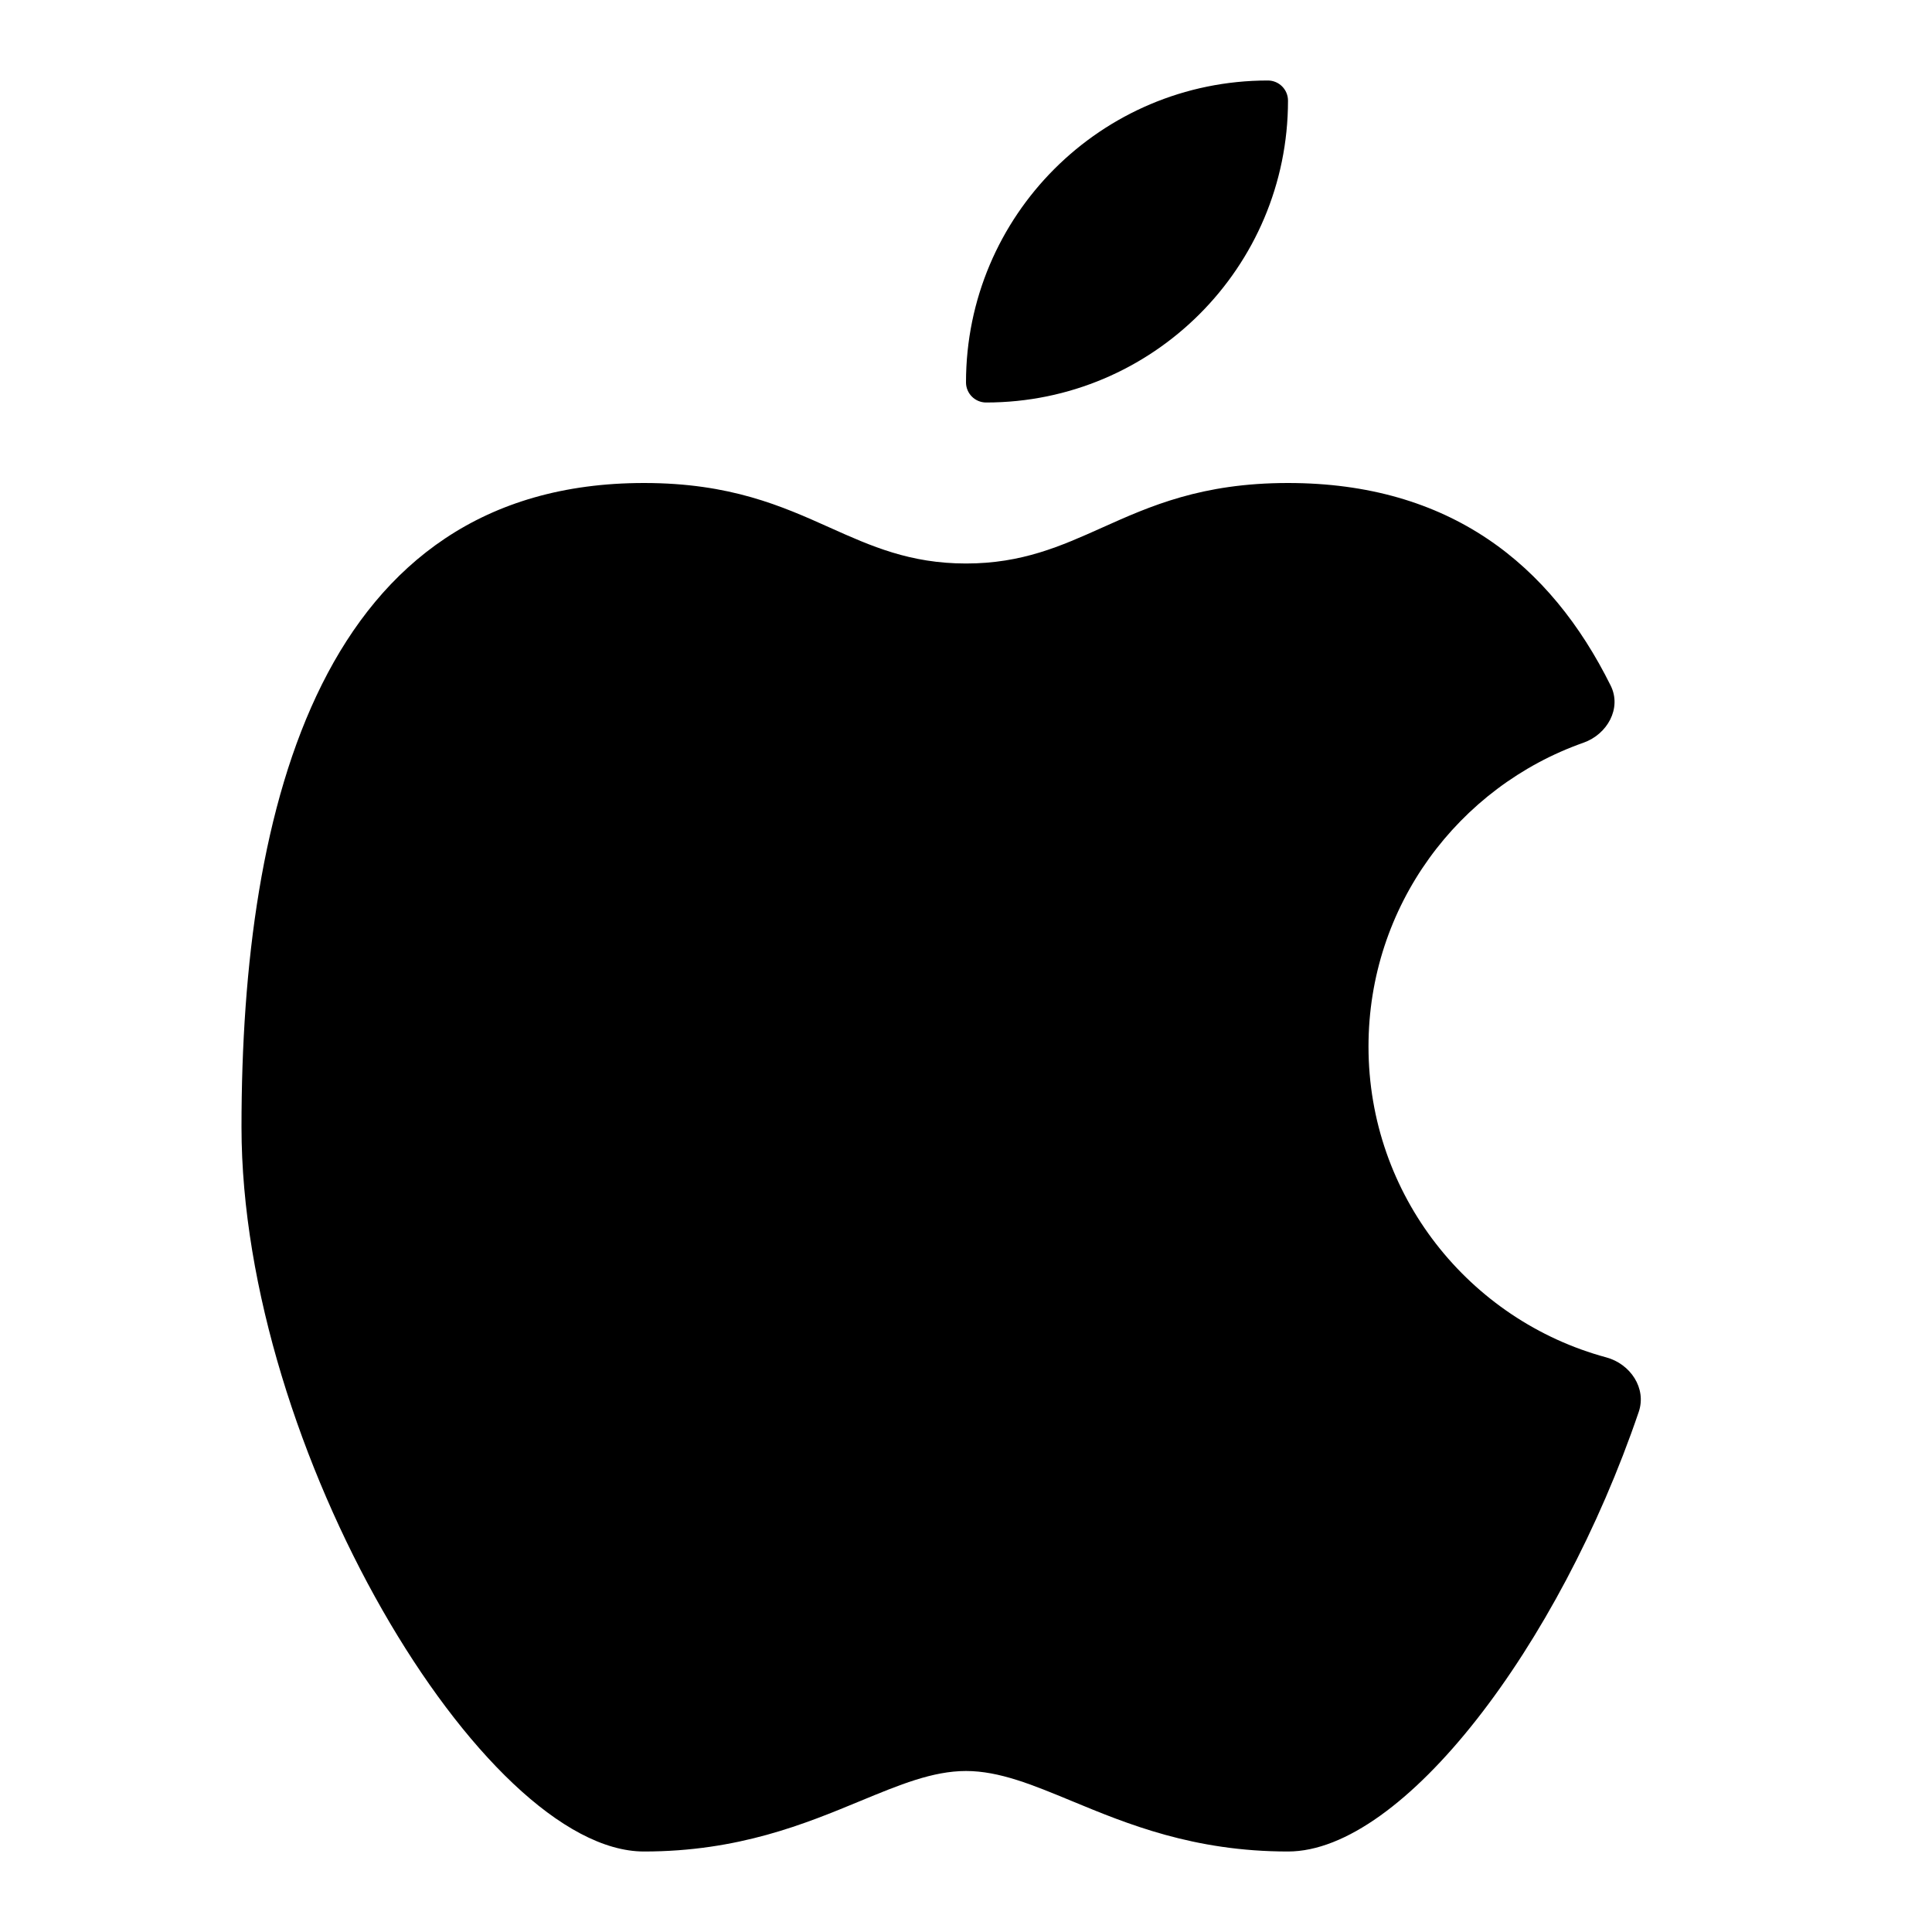 <svg width="24" height="24" viewBox="0 0 24 24" fill="none" xmlns="http://www.w3.org/2000/svg">
<path d="M10.308 6.554C9.713 6.287 9.072 6 8 6C4 6 3 10 3 14C3 18 6 23 8 23C9.172 23 10 22.657 10.686 22.373C11.172 22.172 11.586 22 12 22C12.414 22 12.828 22.172 13.314 22.373C14 22.657 14.828 23 16 23C17.428 23 19.365 20.452 20.357 17.539C20.457 17.245 20.253 16.943 19.954 16.862C18.252 16.402 17 14.847 17 13C17 11.257 18.115 9.774 19.671 9.226C19.966 9.122 20.148 8.799 20.009 8.518C19.26 7.008 18.008 6 16 6C14.928 6 14.287 6.287 13.692 6.554C13.177 6.785 12.696 7 12 7C11.304 7 10.823 6.785 10.308 6.554Z" fill="black"/>
<path d="M12 4.75C12 2.679 13.679 1 15.75 1C15.888 1 16 1.112 16 1.25C16 3.321 14.321 5 12.25 5C12.112 5 12 4.888 12 4.75Z" fill="black"/>
</svg>

